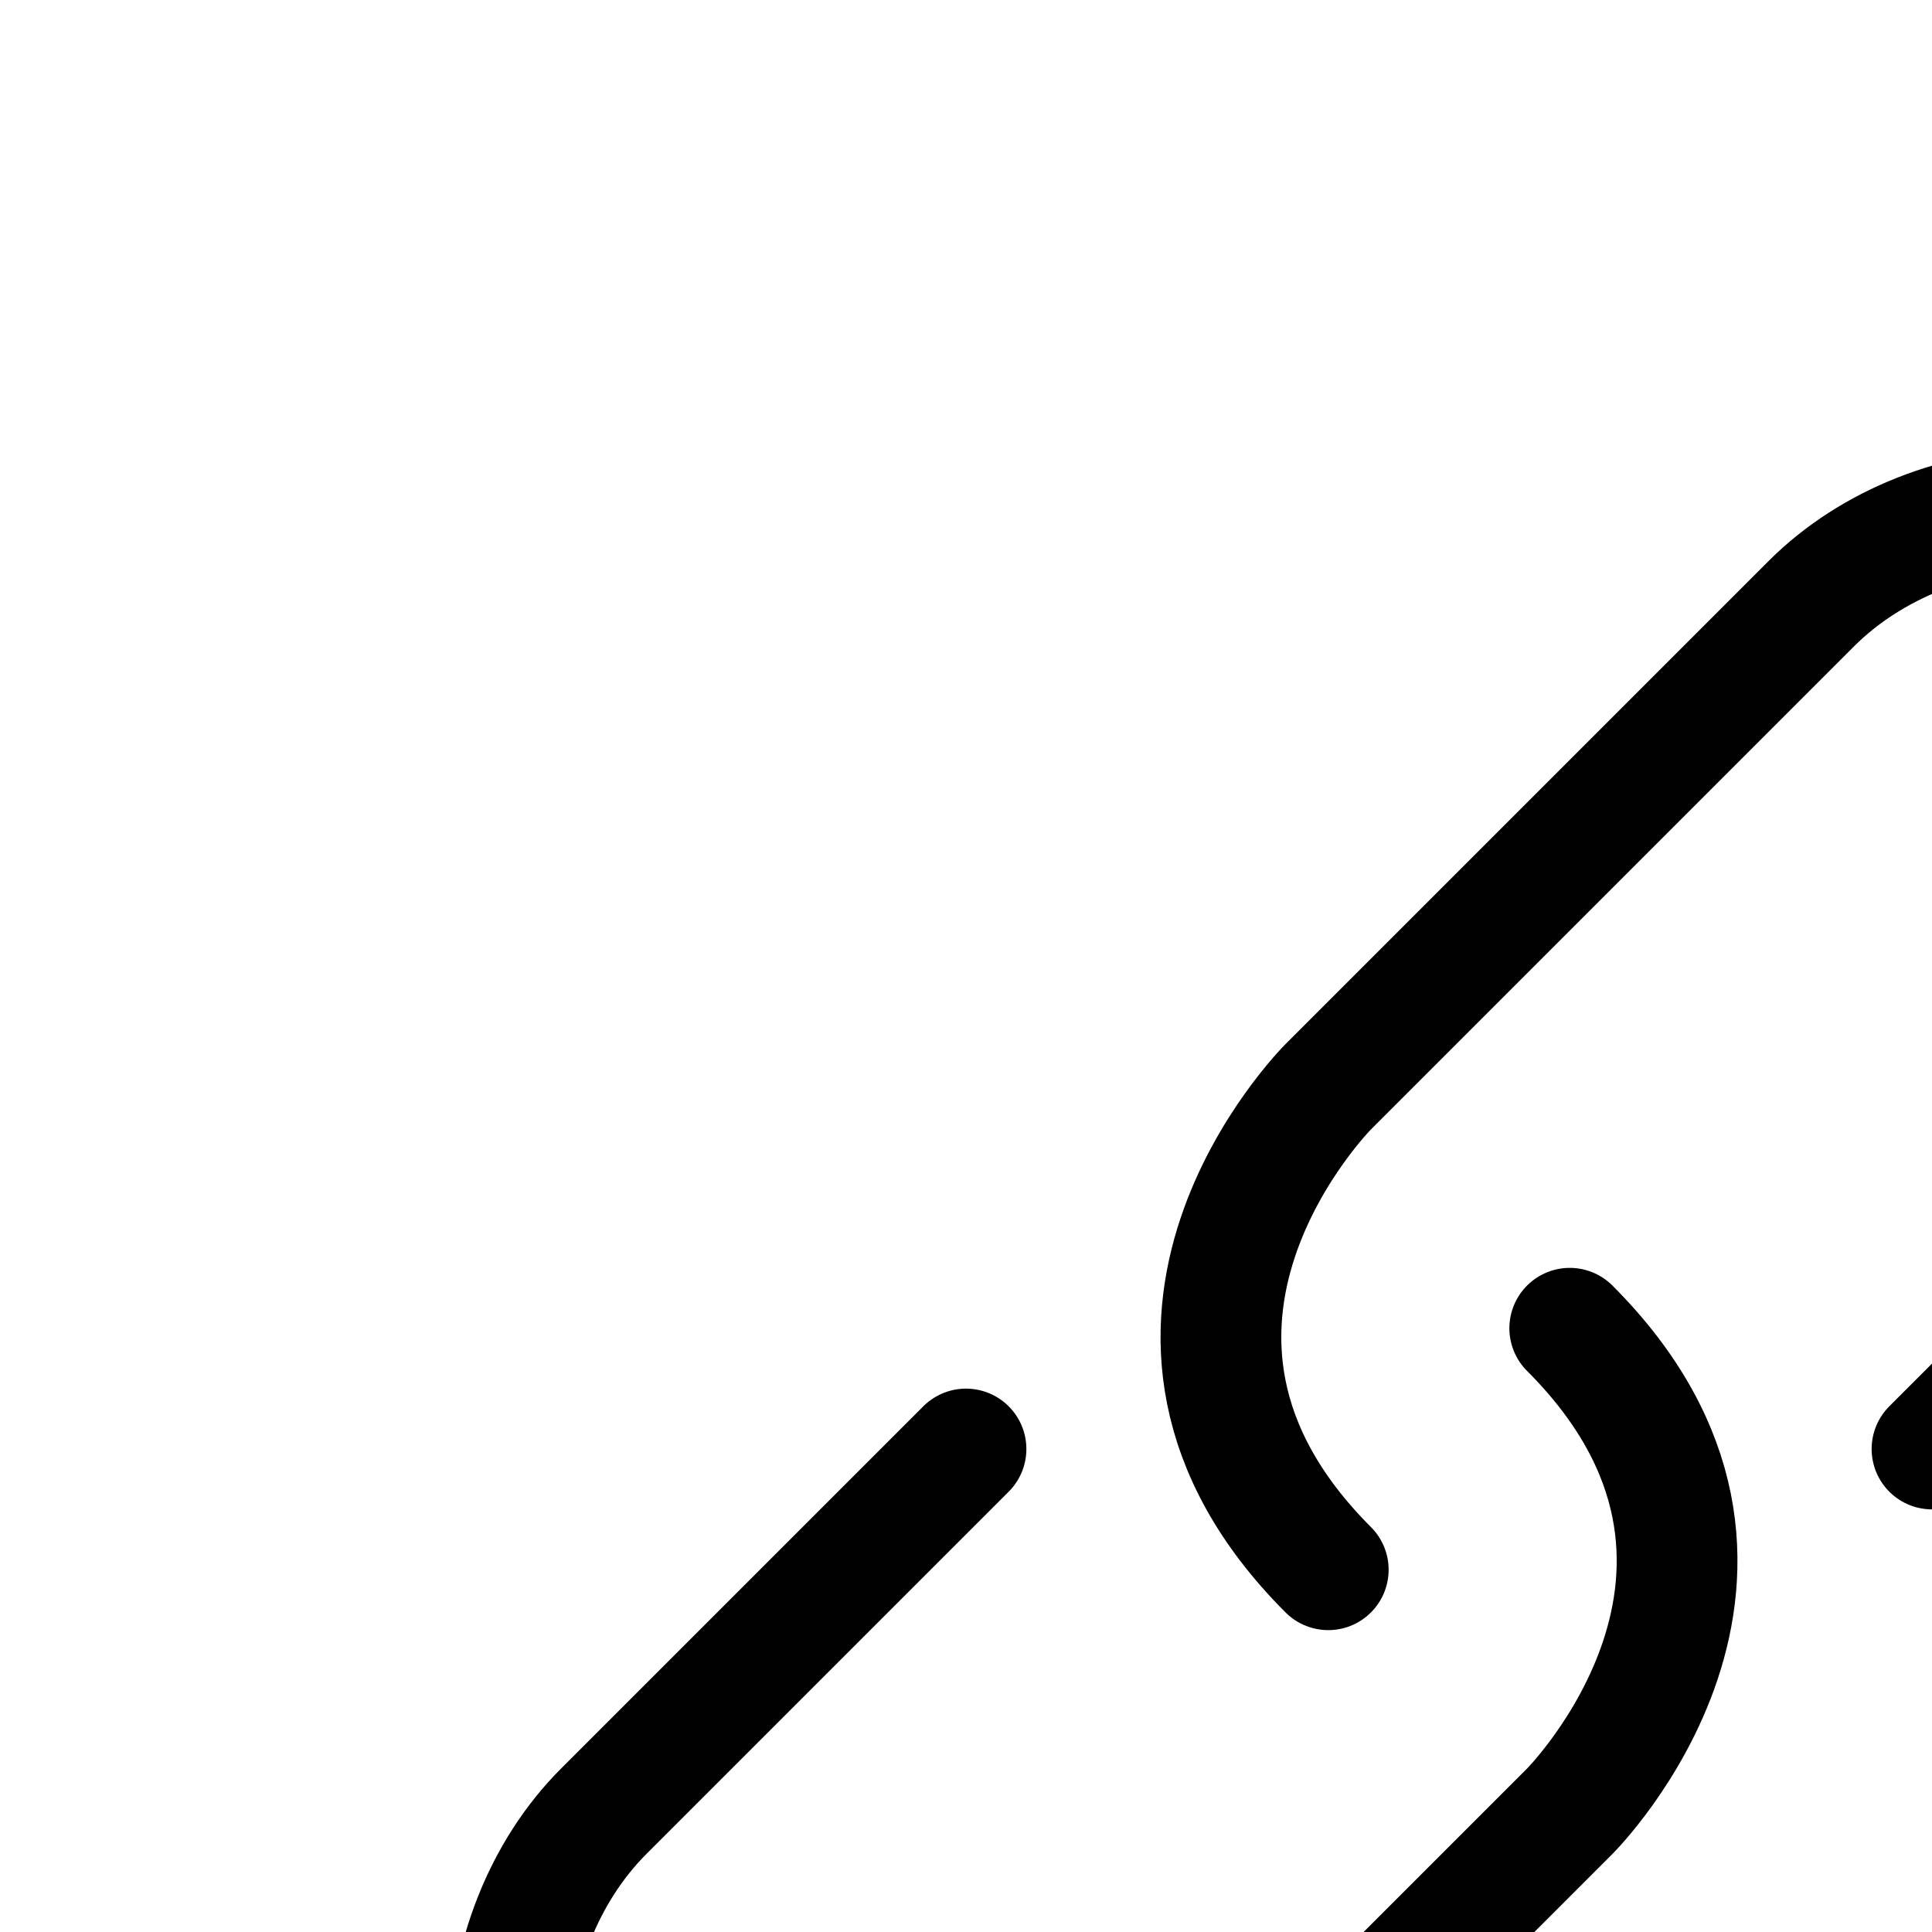 <svg aria-hidden="true" data-automation-testing="extIconify24:link" font-size="24px" height="1em" role="img" viewbox="0 0 24 24" width="1em" xmlns="http://www.w3.org/2000/svg" xmlns:xlink="http://www.w3.org/1999/xlink"><path d="m8 12-3 3c-1 1-1.104 2.895 0 4 1.105 1.105 3 1 4 0l4-4s2-2 0-4m3 1 3-3c1-1 1.105-2.895 0-4-1.104-1.105-3-1-4 0l-4 4s-2 2 0 4" fill="none" stroke="currentColor" stroke-linecap="round" stroke-linejoin="round"></path></svg>